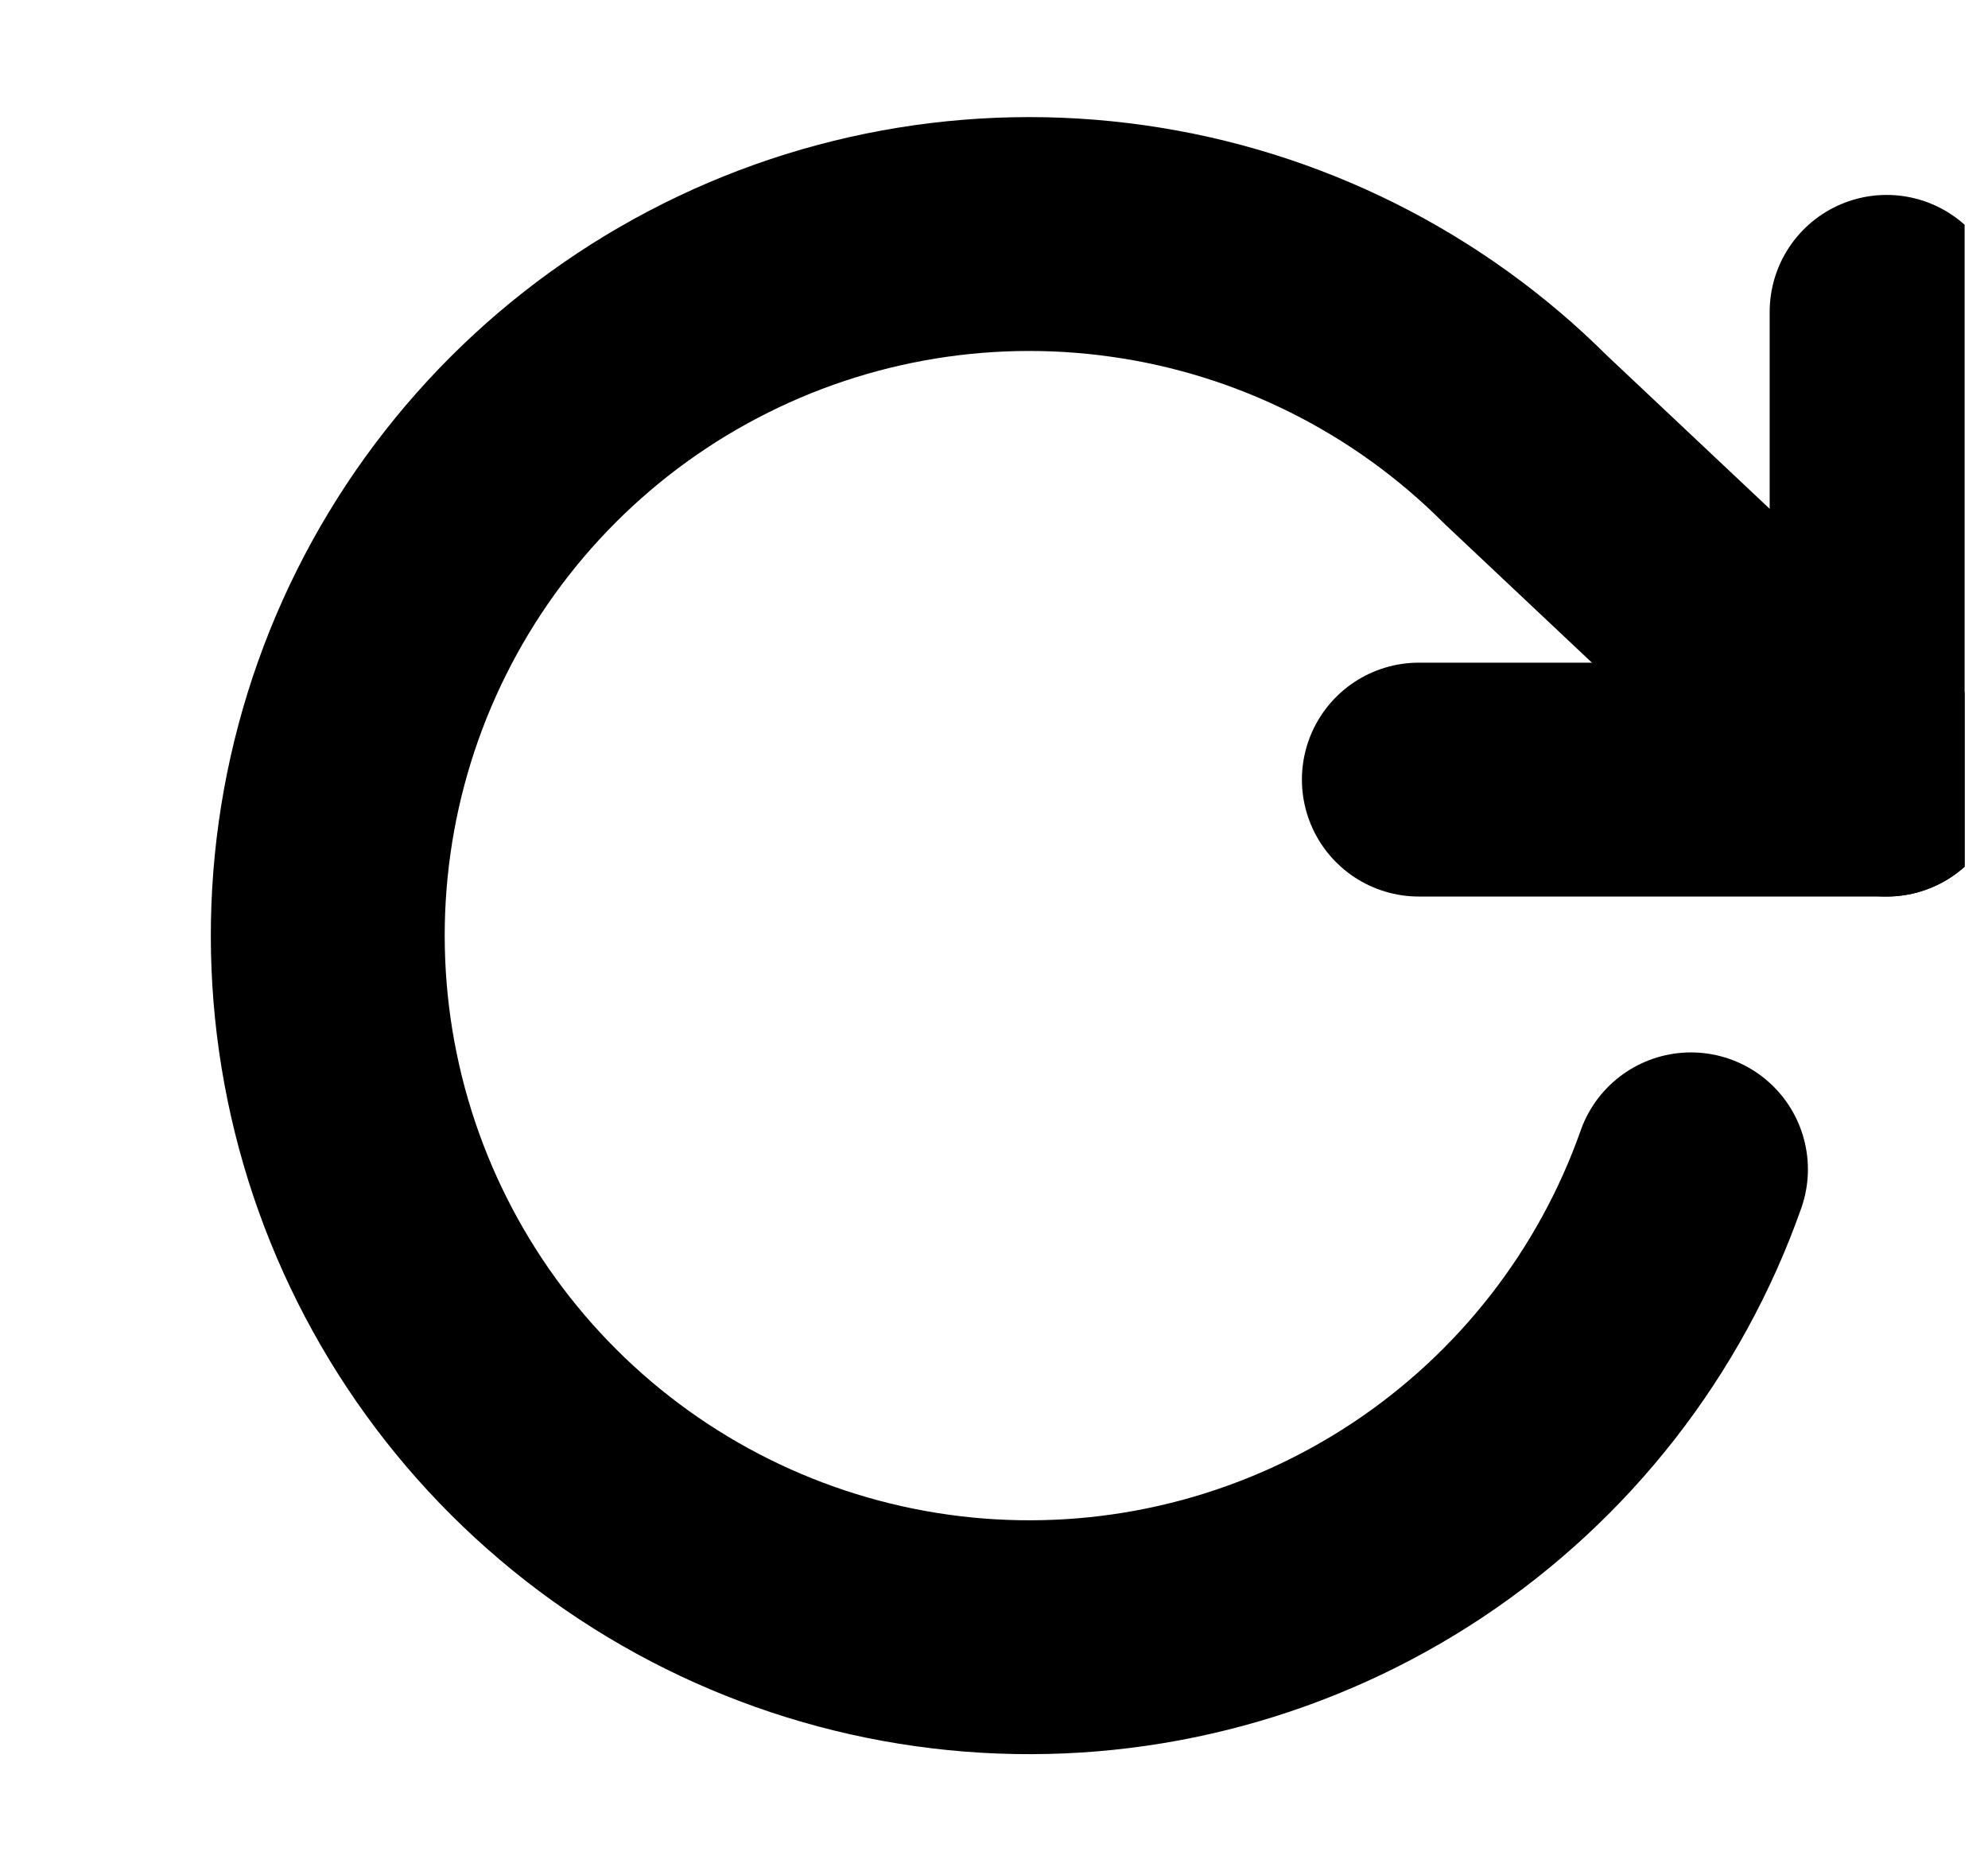 <svg width="17" height="16" viewBox="0 0 17 16" fill="none" xmlns="http://www.w3.org/2000/svg">
<g clip-path="url(#clip0_1019_643)">
<path d="M16.133 2.667V6.667H12.133" stroke="black" stroke-width="2" stroke-linecap="round" stroke-linejoin="round"/>
<path d="M14.46 10C14.027 11.227 13.206 12.279 12.123 12.999C11.039 13.719 9.751 14.067 8.452 13.991C7.154 13.915 5.915 13.419 4.923 12.578C3.93 11.736 3.238 10.595 2.951 9.327C2.664 8.058 2.796 6.73 3.329 5.543C3.862 4.357 4.766 3.375 5.906 2.747C7.045 2.119 8.357 1.878 9.645 2.061C10.933 2.243 12.127 2.84 13.047 3.76L16.133 6.667" stroke="black" stroke-width="2" stroke-linecap="round" stroke-linejoin="round"/>
</g>
<defs>
<clipPath id="clip0_1019_643">
<rect width="16" height="16" fill="white" transform="translate(0.8)"/>
</clipPath>
</defs>
</svg>

